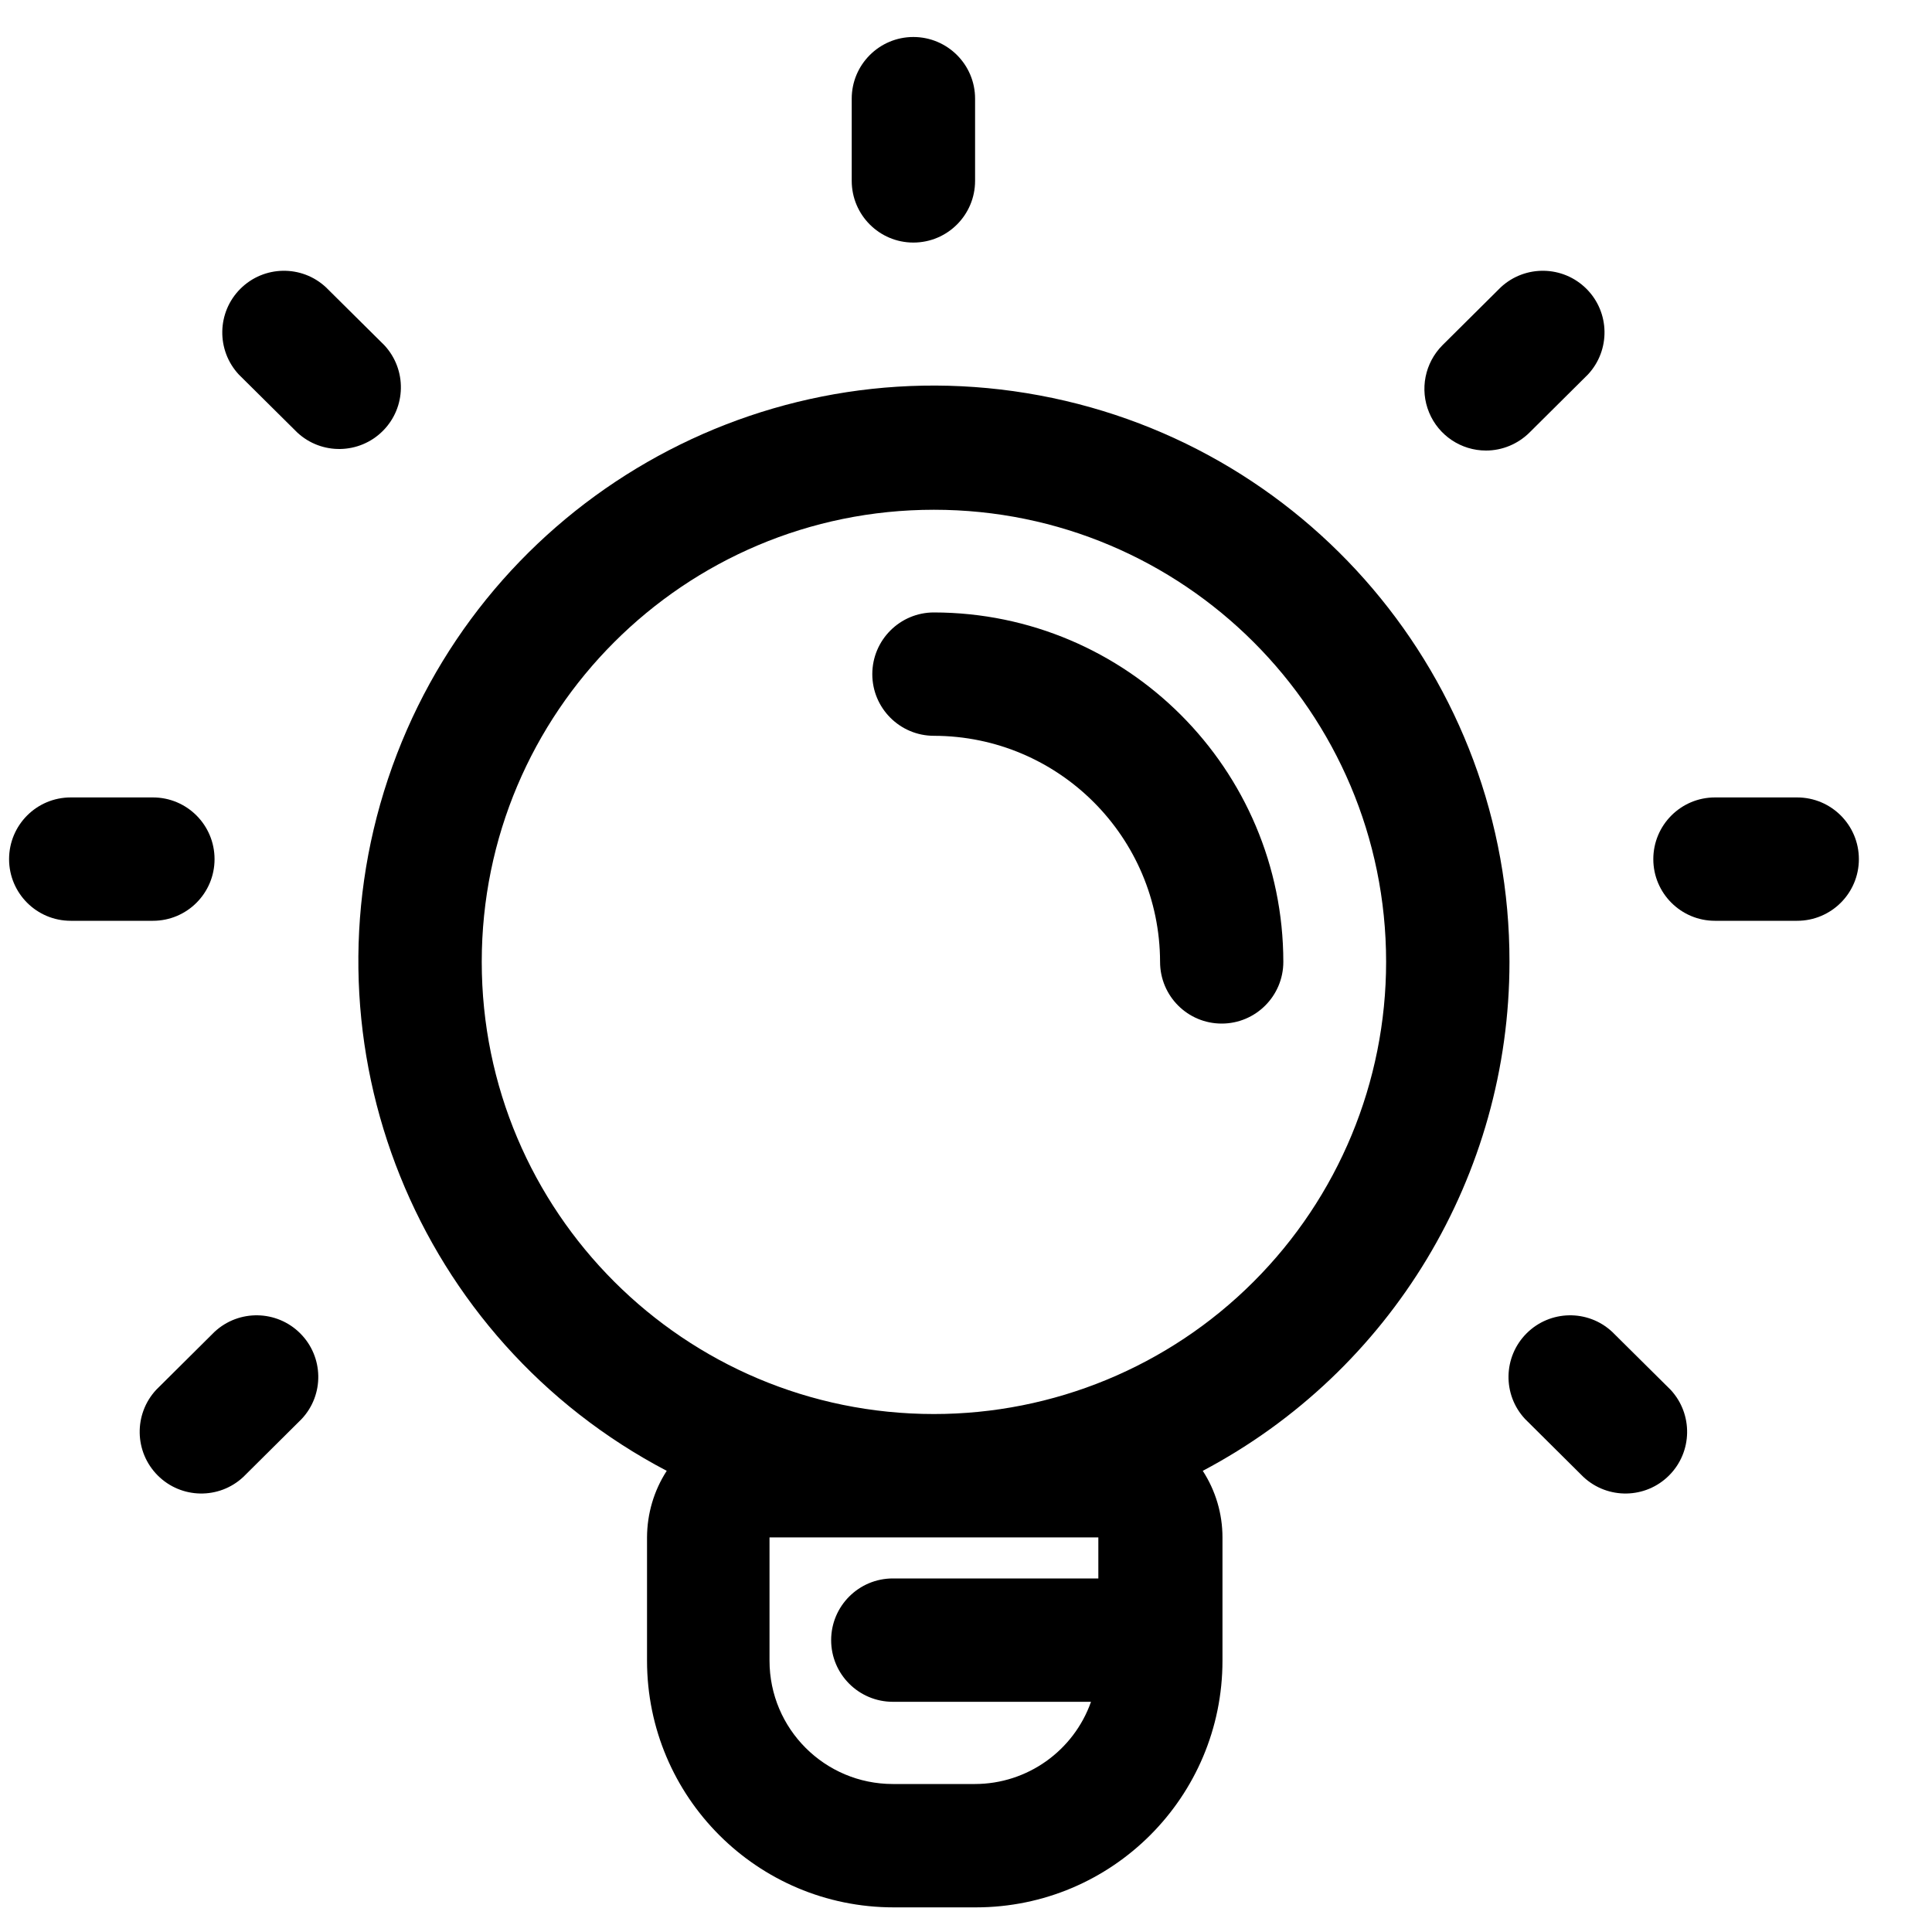 <svg width="20px" height="20px" viewBox="0 0 20 20" version="1.1" xmlns="http://www.w3.org/2000/svg" xmlns:xlink="http://www.w3.org/1999/xlink">
    <g id="Symbols" stroke="none" stroke-width="1" fill="none" fill-rule="evenodd">
        <g id="icons/productivity" transform="translate(-2, -2)" fill="#000000">
            <g id="Idea" transform="translate(2, 2)">
                <path d="M9.455,2.511 C9.808,2.511 10.094,2.225 10.094,1.872 L10.094,1.021 C10.094,0.669 9.808,0.383 9.455,0.383 C9.103,0.383 8.817,0.669 8.817,1.021 L8.817,1.872 C8.817,2.225 9.103,2.511 9.455,2.511 Z" id="Shape"></path>
                <path d="M18.604,8.255 L17.753,8.255 C17.401,8.255 17.115,8.541 17.115,8.894 C17.115,9.246 17.401,9.532 17.753,9.532 L18.604,9.532 C18.957,9.532 19.243,9.246 19.243,8.894 C19.243,8.541 18.957,8.255 18.604,8.255 Z" id="Shape"></path>
                <path d="M2.221,8.894 C2.221,8.541 1.936,8.255 1.583,8.255 L0.732,8.255 C0.379,8.255 0.094,8.541 0.094,8.894 C0.094,9.246 0.379,9.532 0.732,9.532 L1.583,9.532 C1.936,9.532 2.221,9.246 2.221,8.894 Z" id="Shape"></path>
                <path d="M15.383,4.664 C15.552,4.664 15.714,4.596 15.834,4.477 L16.438,3.877 C16.673,3.625 16.666,3.233 16.423,2.99 C16.18,2.747 15.788,2.74 15.536,2.974 L14.932,3.574 C14.75,3.757 14.695,4.031 14.794,4.27 C14.892,4.508 15.125,4.664 15.383,4.664 Z" id="Shape"></path>
                <path d="M3.979,3.574 L3.374,2.974 C3.123,2.74 2.731,2.747 2.488,2.99 C2.245,3.233 2.238,3.625 2.472,3.877 L3.077,4.477 C3.328,4.711 3.72,4.704 3.963,4.461 C4.206,4.218 4.213,3.826 3.979,3.574 L3.979,3.574 Z" id="Shape"></path>
                <path d="M16.689,13.787 C16.438,13.553 16.046,13.56 15.803,13.803 C15.56,14.046 15.553,14.438 15.787,14.689 L16.391,15.289 C16.643,15.524 17.035,15.517 17.278,15.274 C17.521,15.031 17.528,14.639 17.294,14.387 L16.689,13.787 Z" id="Shape"></path>
                <path d="M2.221,13.787 L1.617,14.387 C1.383,14.639 1.39,15.031 1.633,15.274 C1.876,15.517 2.268,15.524 2.519,15.289 L3.123,14.689 C3.358,14.438 3.351,14.046 3.108,13.803 C2.865,13.56 2.473,13.553 2.221,13.787 Z" id="Shape"></path>
                <path d="M15.626,9.957 C15.63,7.035 13.513,4.541 10.628,4.07 C7.744,3.598 4.943,5.29 4.017,8.062 C3.092,10.834 4.313,13.869 6.902,15.226 C6.769,15.431 6.699,15.67 6.698,15.915 L6.698,17.191 C6.698,18.602 7.841,19.745 9.251,19.745 L10.102,19.745 C11.512,19.745 12.655,18.602 12.655,17.191 L12.655,15.915 C12.655,15.67 12.584,15.431 12.451,15.226 C14.404,14.194 15.626,12.166 15.626,9.957 Z M11.37,15.915 L11.37,16.34 L9.243,16.34 C8.89,16.34 8.604,16.626 8.604,16.979 C8.604,17.331 8.89,17.617 9.243,17.617 L11.294,17.617 C11.114,18.126 10.633,18.467 10.094,18.468 L9.243,18.468 C8.538,18.468 7.966,17.897 7.966,17.191 L7.966,15.915 L11.37,15.915 Z M9.668,14.638 L9.668,14.638 C7.083,14.638 4.987,12.543 4.987,9.957 C4.987,7.372 7.083,5.277 9.668,5.277 C12.253,5.277 14.349,7.372 14.349,9.957 C14.349,11.2 13.855,12.391 12.976,13.269 C12.098,14.147 10.906,14.639 9.664,14.638 L9.668,14.638 Z" id="Shape"></path>
                <path d="M9.668,6.34 C9.316,6.34 9.03,6.626 9.03,6.979 C9.03,7.331 9.316,7.617 9.668,7.617 C10.96,7.619 12.006,8.666 12.009,9.957 C12.009,10.31 12.294,10.596 12.647,10.596 C12.999,10.596 13.285,10.31 13.285,9.957 C13.283,7.961 11.665,6.343 9.668,6.34 L9.668,6.34 Z" id="Shape"></path>
            </g>
        </g>
    </g>
</svg>